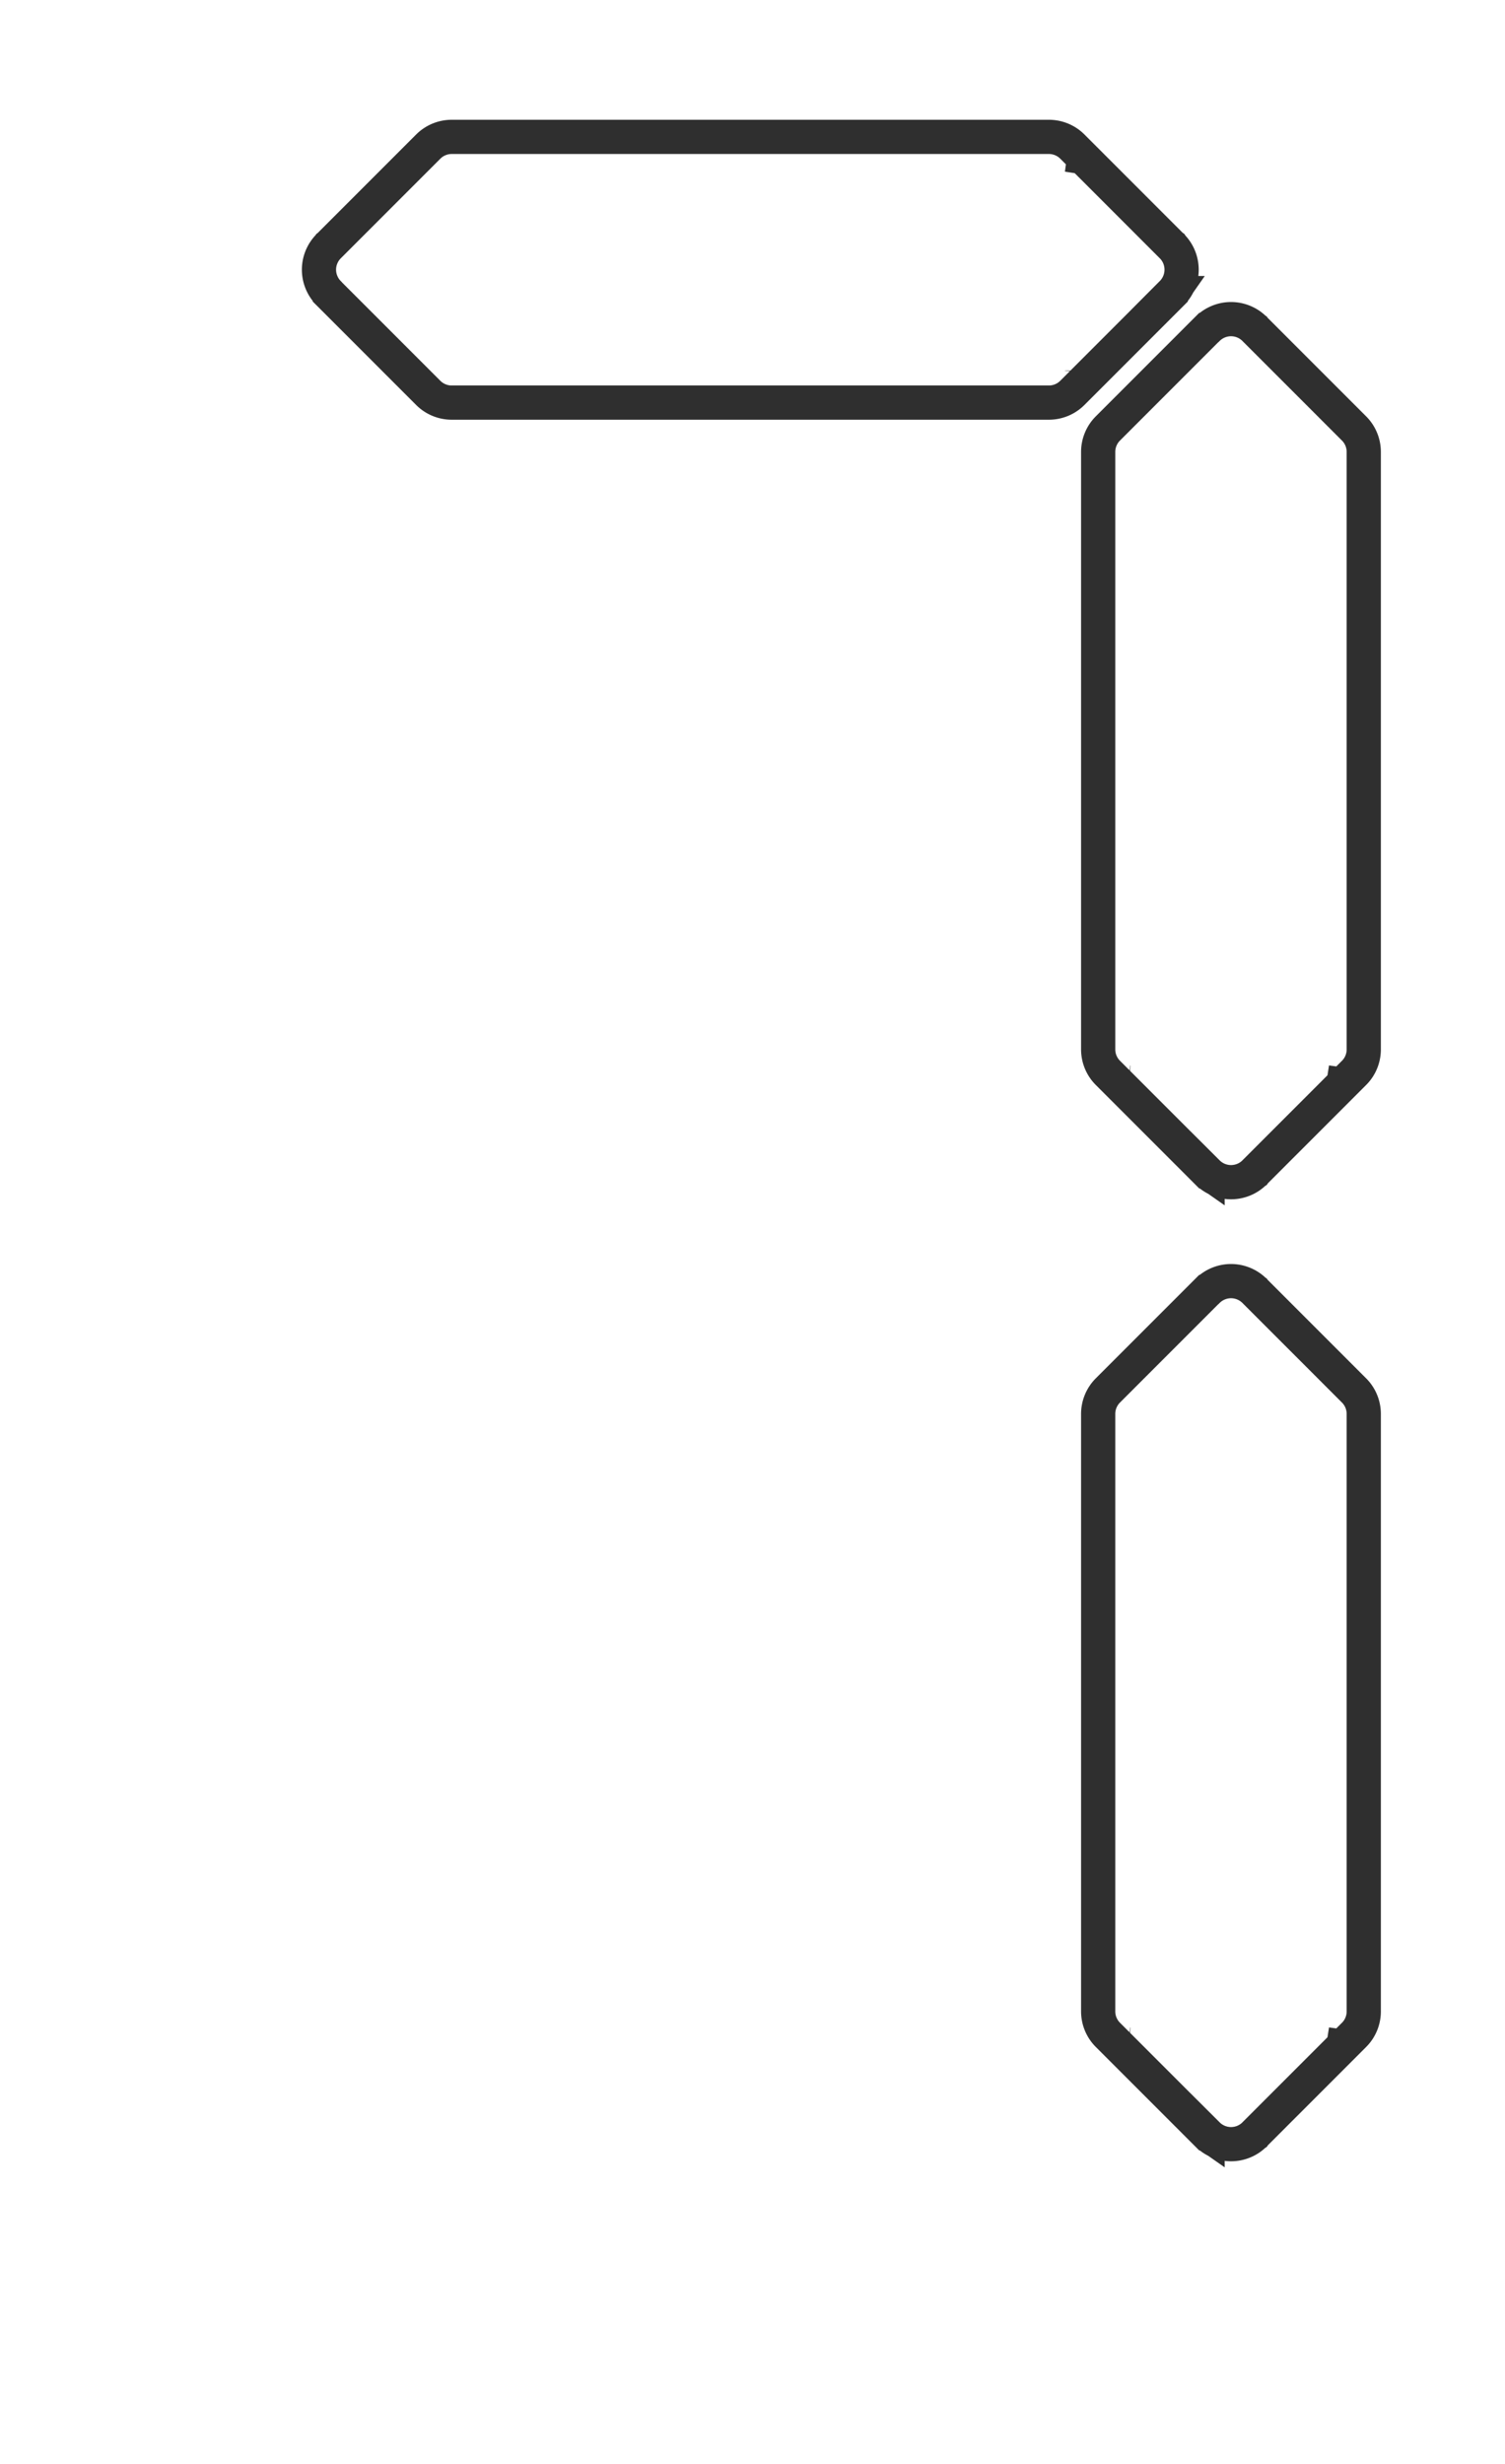<svg width="66" height="108" xmlns="http://www.w3.org/2000/svg">
  <defs>
    <path id="sh" fill="none" stroke="#2f2f2f" stroke-width="1.5" d="m13.808 6.1e-5a1.455 1.455 0 0 0-0.557 0.111 1.455 1.455 0 0 0-0.472 0.316l-4.364 4.364-0.001 6.968e-4 -6.967e-4 0.001a1.455 1.455 0 0 0-0.314 0.471 1.455 1.455 0 0 0-0.111 0.557 1.455 1.455 0 0 0 0.111 0.557 1.455 1.455 0 0 0 0.314 0.471l6.967e-4 0.001 0.001 61.06e-4 4.364 4.364a1.455 1.455 0 0 0 0.472 0.316 1.455 1.455 0 0 0 0.557 0.111h26.19a1.455 1.455 0 0 0 0.557-0.111 1.455 1.455 0 0 0 0.472-0.316l4.364-4.364 0.001-61.06e-4 6.96e-4 -0.001a1.455 1.455 0 0 0 0.314-0.471 1.455 1.455 0 0 0 0.111-0.557 1.455 1.455 0 0 0-0.018-0.228 1.455 1.455 0 0 0-0.053-0.222 1.455 1.455 0 0 0-0.087-0.211 1.455 1.455 0 0 0-0.119-0.195 1.455 1.455 0 0 0-0.146-0.171l-0.002-0.003-0.003-0.002-4.363-4.363a1.455 1.455 0 0 0-0.174-0.149 1.455 1.455 0 0 0-0.195-0.119 1.455 1.455 0 0 0-0.211-0.087 1.455 1.455 0 0 0-0.222-0.053 1.455 1.455 0 0 0-0.228-0.018zm27.641 1.574a1.455 1.455 0 0 1-0.002 0.021 1.455 1.455 0 0 0 0.002-0.021zm-0.005 0.051a1.455 1.455 0 0 1-0.002 0.014 1.455 1.455 0 0 0 0.002-0.014zm0.005 8.679a1.455 1.455 0 0 1-0.002 0.021 1.455 1.455 0 0 0 0.002-0.021z"/>
    <use id="sv" href="#sh" transform="rotate(90 5.82 5.82)"/>
  </defs>
  <g transform="translate(6,6)">
  <use id="a" href="#sh"/>
  <use id="b" href="#sv" transform="translate(42.166)"/>
  <use id="c" href="#sv" transform="translate(42.166 42.166)"/>
  </g>
</svg>
